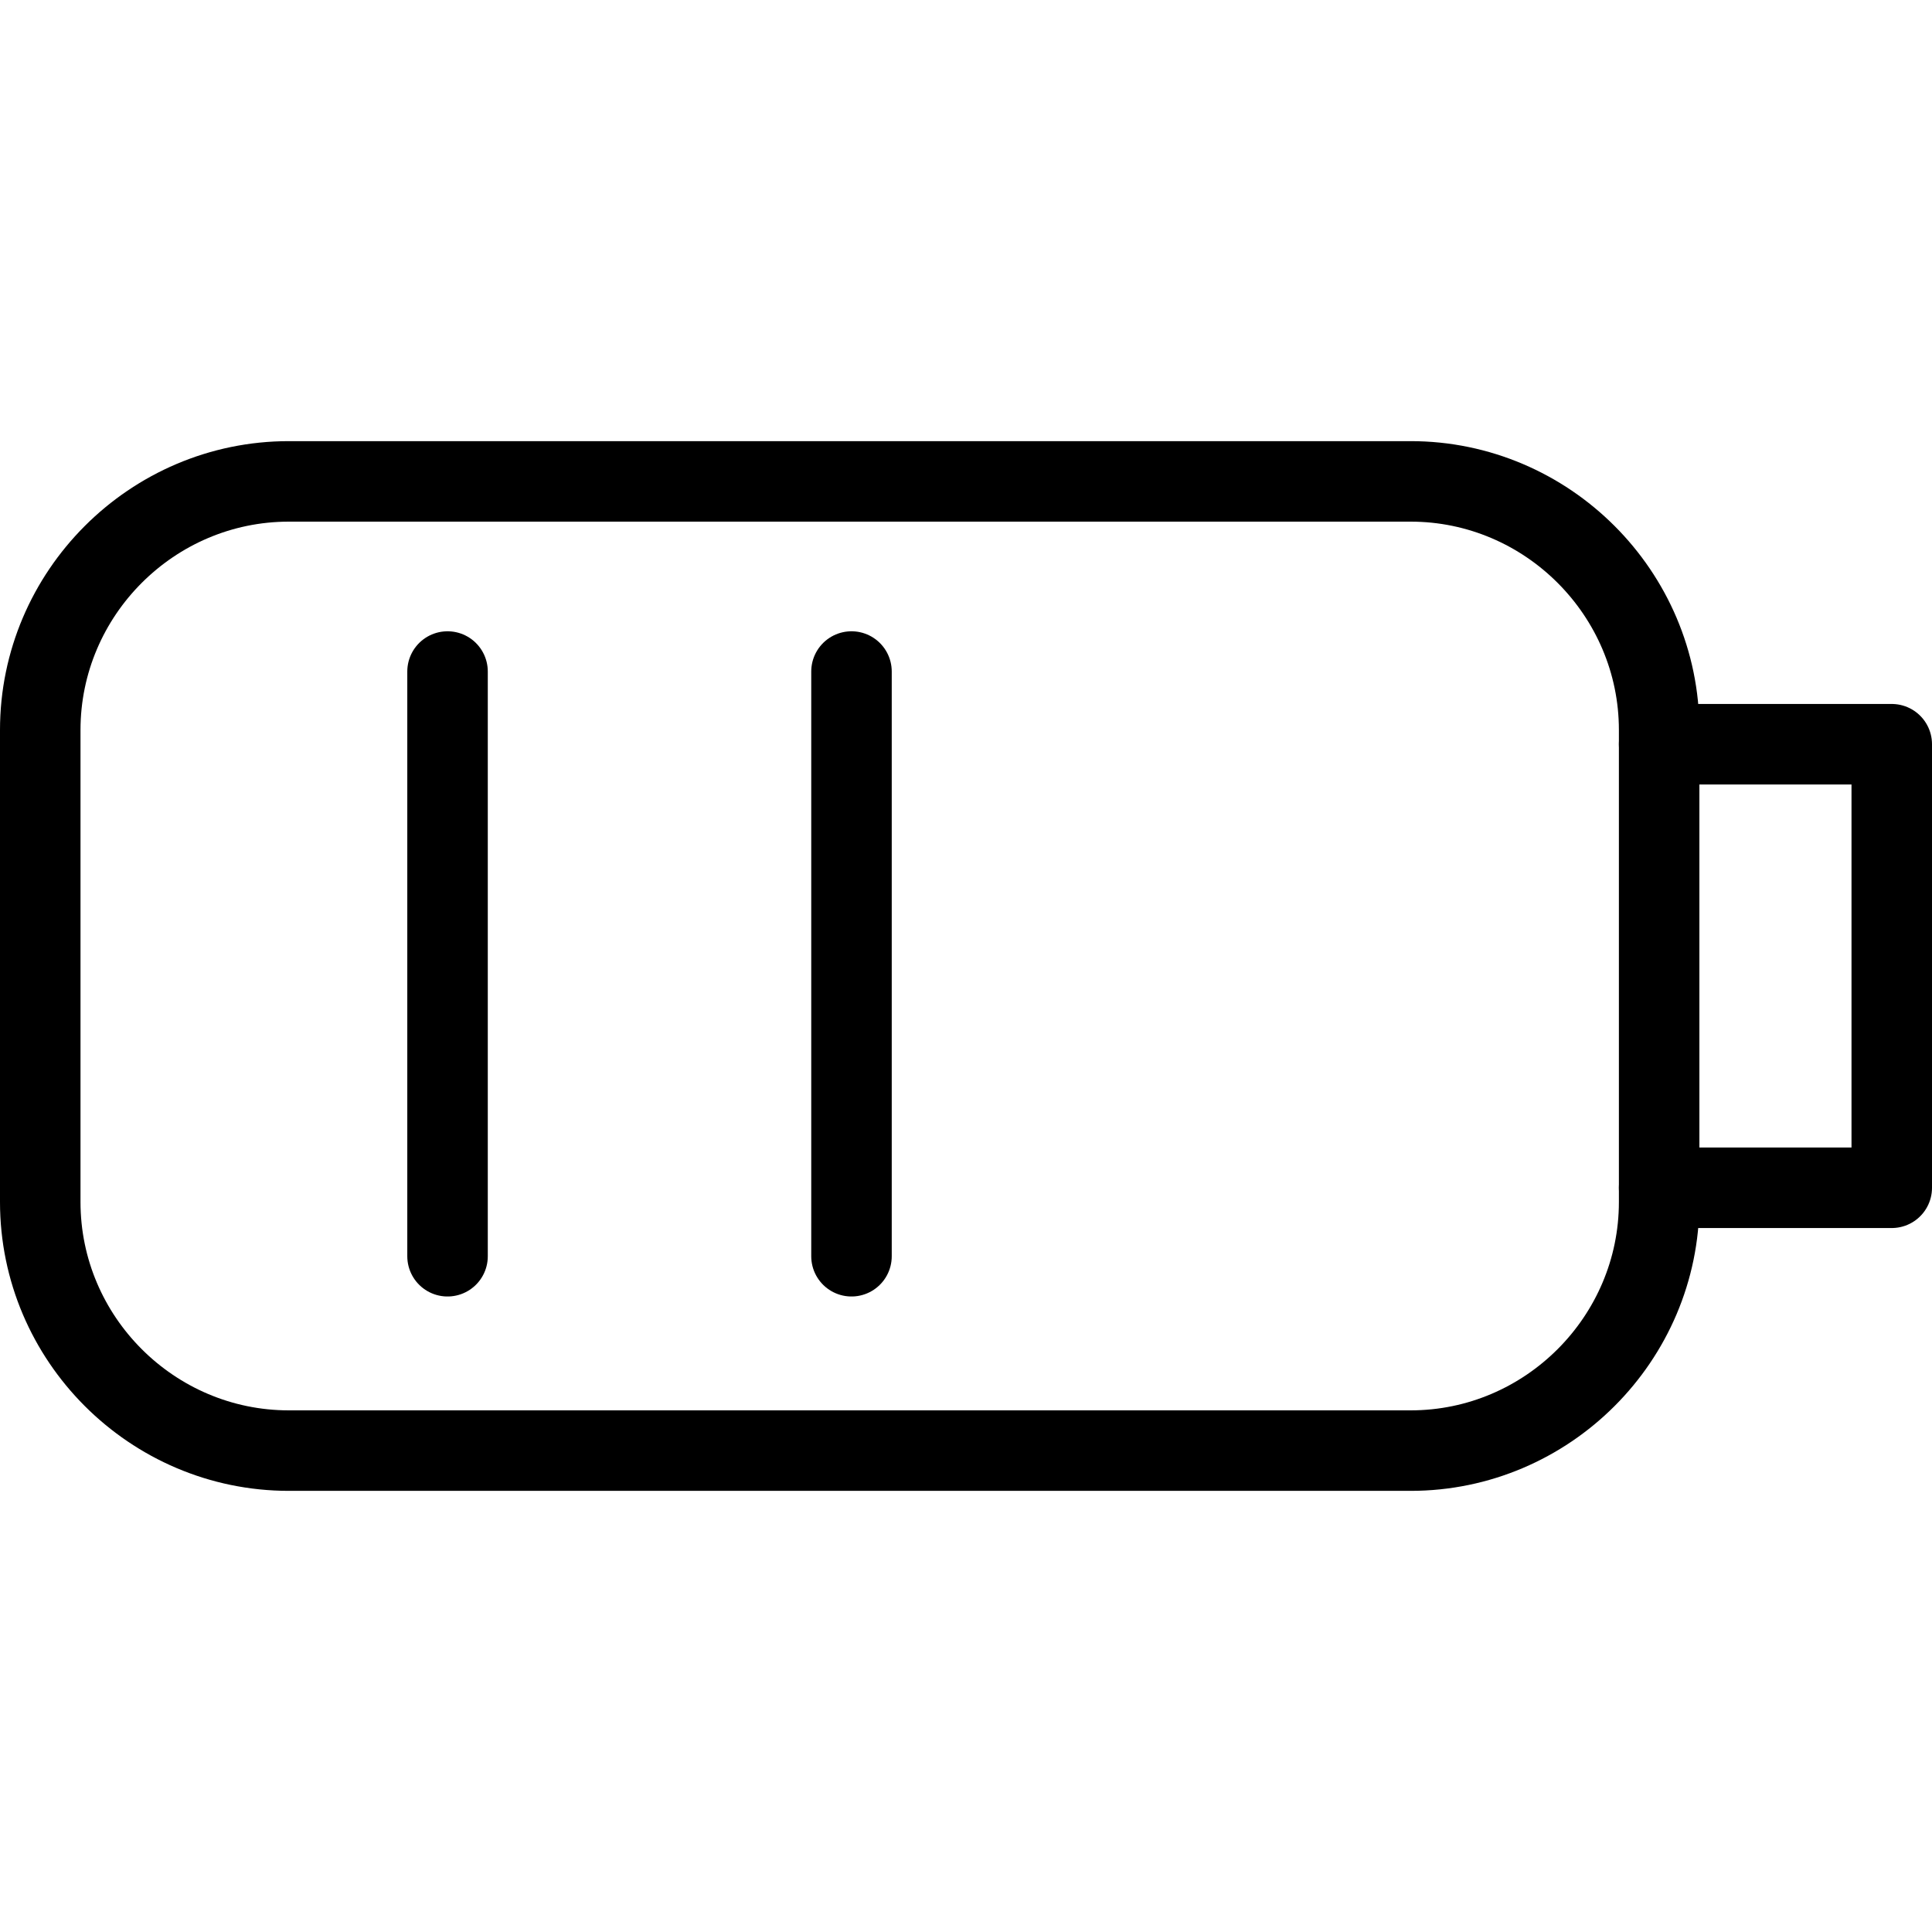 <?xml version="1.0" encoding="utf-8"?>
<!-- Generator: Adobe Illustrator 16.0.0, SVG Export Plug-In . SVG Version: 6.00 Build 0)  -->
<!DOCTYPE svg PUBLIC "-//W3C//DTD SVG 1.1//EN" "http://www.w3.org/Graphics/SVG/1.1/DTD/svg11.dtd">
<svg version="1.1" id="Layer_1" xmlns="http://www.w3.org/2000/svg" xmlns:xlink="http://www.w3.org/1999/xlink" x="0px" y="0px"
	 width="48px" height="48px" viewBox="0 0 48 48" enable-background="new 0 0 48 48" xml:space="preserve">
<g>
	<path fill="none" stroke="#000000" stroke-width="2" stroke-linecap="round" stroke-linejoin="round" stroke-miterlimit="10" d="
		M41.221,29.863c0,3.397-2.779,6.177-6.174,6.177H7.177C3.777,36.04,1,33.261,1,29.863V18.137c0-3.395,2.777-6.177,6.177-6.177
		h27.87c3.395,0,6.174,2.782,6.174,6.177V29.863z"/>
	
		<polyline fill="none" stroke="#000000" stroke-width="2" stroke-linecap="round" stroke-linejoin="round" stroke-miterlimit="10" points="
		41.221,18.49 47,18.49 47,29.51 41.221,29.51 	"/>
	
		<line fill="none" stroke="#000000" stroke-width="2" stroke-linecap="round" stroke-linejoin="round" stroke-miterlimit="10" x1="11.119" y1="16.684" x2="11.119" y2="31.211"/>
	
		<line fill="none" stroke="#000000" stroke-width="2" stroke-linecap="round" stroke-linejoin="round" stroke-miterlimit="10" x1="21.155" y1="16.684" x2="21.155" y2="31.211"/>
</g>
</svg>
